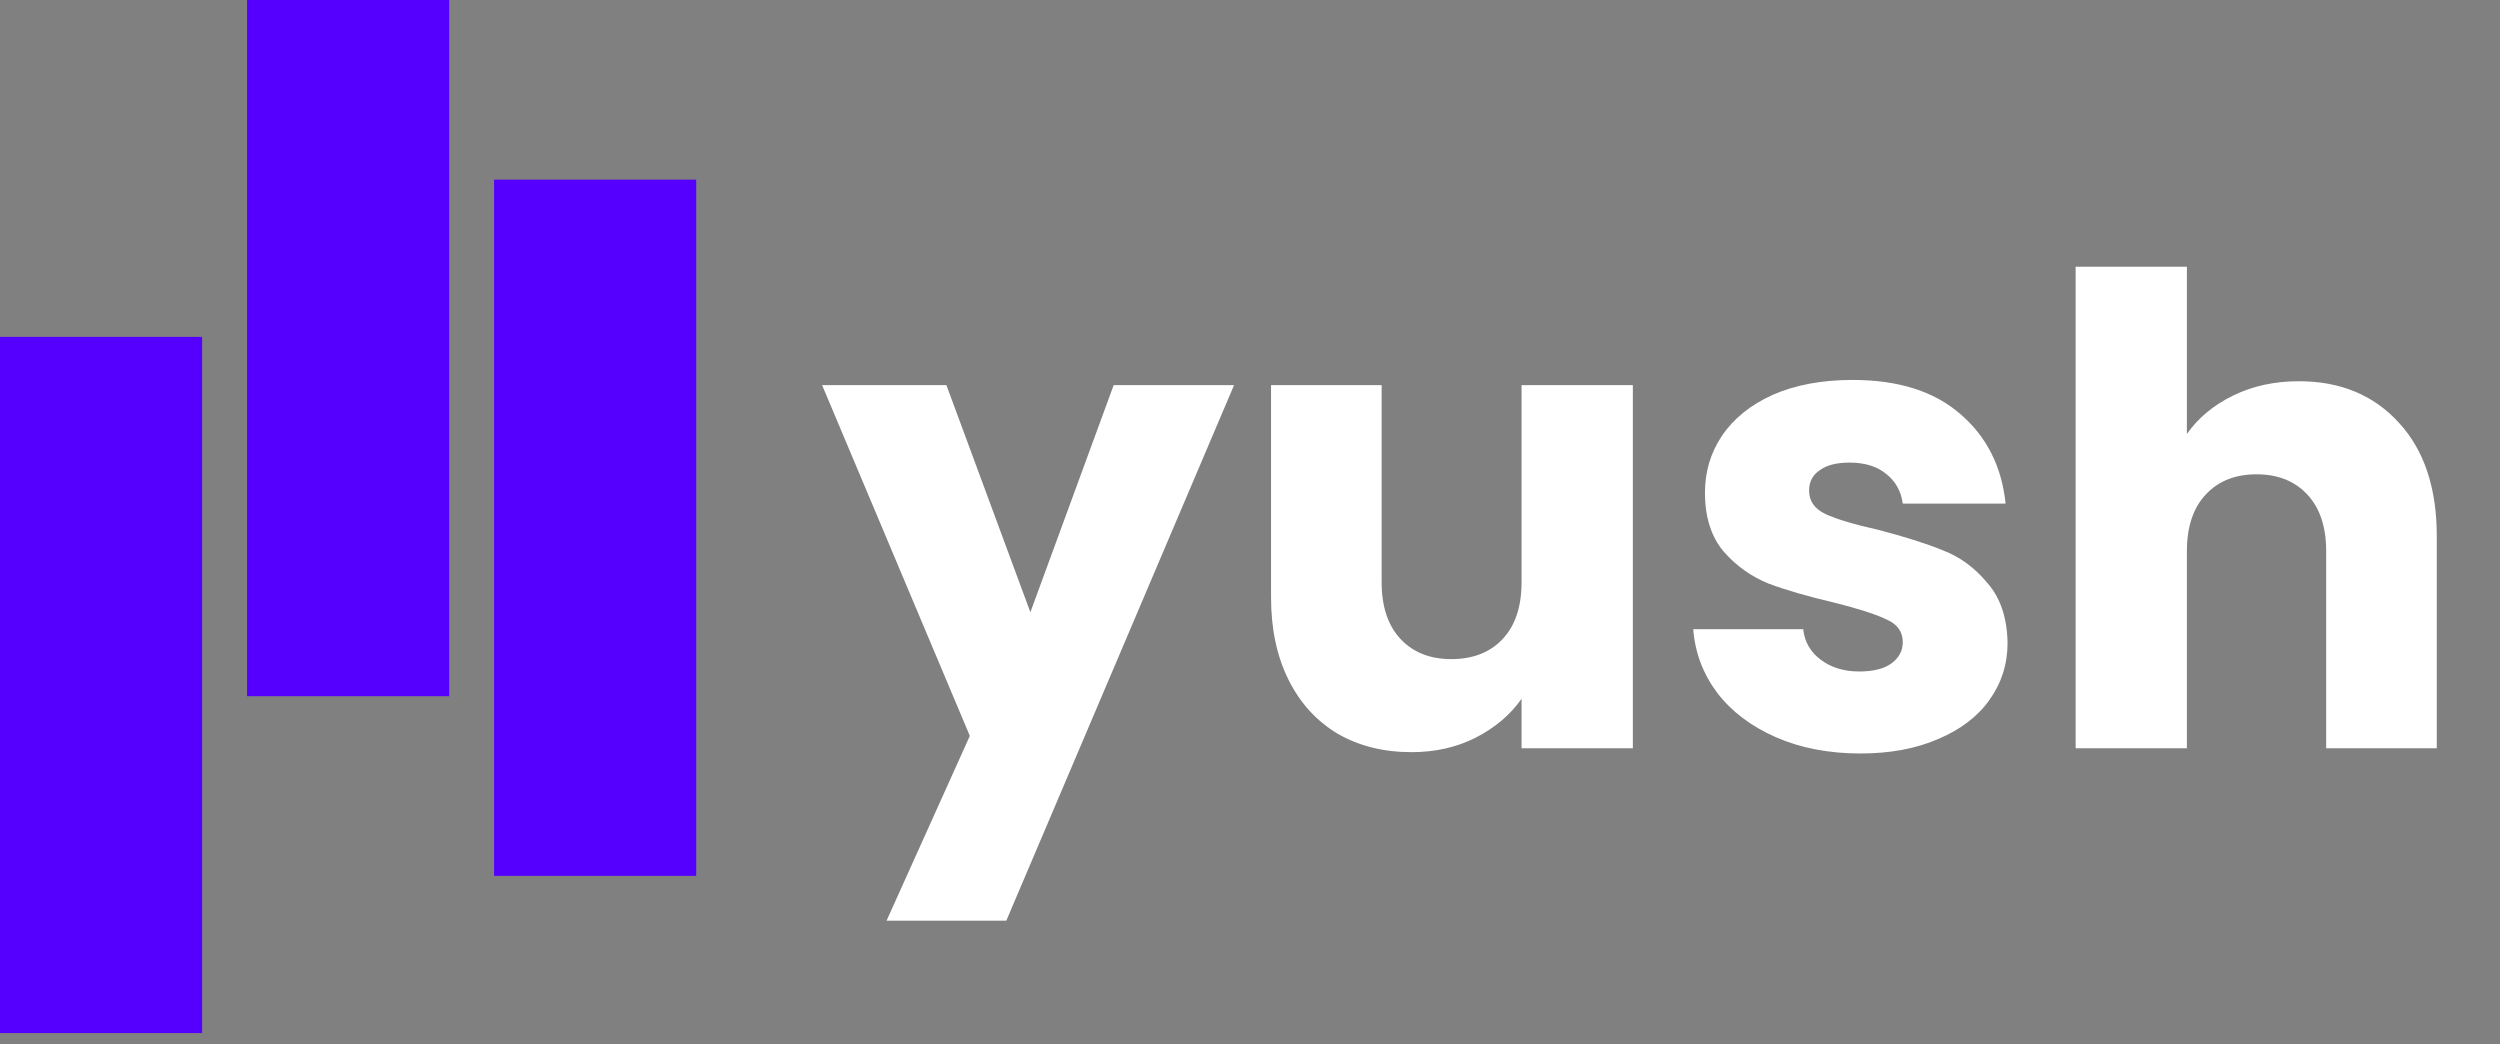 <svg width="79" height="33" viewBox="0 0 79 33" fill="none" xmlns="http://www.w3.org/2000/svg">
<rect x="0" y="0" width="79" height="33" fill="#808080" stroke="none"/>
<path d="M38.996 12.171L31.799 29.094H28.015L30.647 23.254L25.979 12.171H29.907L32.56 19.347L35.192 12.171H38.996ZM51.598 12.171V23.645H48.081V22.082C47.725 22.59 47.238 23.001 46.621 23.316C46.018 23.618 45.347 23.768 44.606 23.768C43.729 23.768 42.954 23.577 42.283 23.193C41.611 22.795 41.09 22.226 40.72 21.486C40.35 20.746 40.165 19.875 40.165 18.875V12.171H43.66V18.401C43.66 19.169 43.859 19.766 44.257 20.191C44.654 20.616 45.189 20.828 45.861 20.828C46.546 20.828 47.088 20.616 47.485 20.191C47.883 19.766 48.081 19.169 48.081 18.401V12.171H51.598ZM58.791 23.81C57.791 23.81 56.9 23.638 56.118 23.296C55.337 22.953 54.72 22.487 54.267 21.897C53.815 21.294 53.562 20.622 53.507 19.882H56.982C57.023 20.28 57.208 20.602 57.537 20.849C57.866 21.095 58.27 21.219 58.75 21.219C59.189 21.219 59.525 21.136 59.758 20.972C60.005 20.794 60.128 20.567 60.128 20.293C60.128 19.964 59.957 19.724 59.614 19.574C59.271 19.409 58.716 19.231 57.948 19.039C57.126 18.847 56.44 18.648 55.892 18.443C55.344 18.223 54.871 17.887 54.473 17.435C54.076 16.969 53.877 16.345 53.877 15.564C53.877 14.906 54.055 14.309 54.411 13.775C54.782 13.226 55.316 12.795 56.015 12.479C56.728 12.164 57.571 12.006 58.545 12.006C59.984 12.006 61.115 12.363 61.938 13.076C62.774 13.789 63.254 14.734 63.377 15.913H60.128C60.073 15.516 59.895 15.2 59.593 14.967C59.306 14.734 58.922 14.618 58.442 14.618C58.031 14.618 57.715 14.7 57.496 14.865C57.277 15.015 57.167 15.228 57.167 15.502C57.167 15.831 57.338 16.078 57.681 16.242C58.037 16.407 58.586 16.571 59.326 16.736C60.176 16.955 60.868 17.175 61.403 17.394C61.938 17.6 62.404 17.942 62.801 18.422C63.212 18.888 63.425 19.519 63.439 20.314C63.439 20.986 63.247 21.589 62.863 22.123C62.493 22.644 61.951 23.056 61.238 23.357C60.539 23.659 59.724 23.81 58.791 23.81ZM72.643 12.047C73.959 12.047 75.015 12.486 75.81 13.364C76.605 14.227 77.002 15.42 77.002 16.942V23.645H73.507V17.415C73.507 16.647 73.308 16.05 72.91 15.626C72.513 15.2 71.978 14.988 71.306 14.988C70.635 14.988 70.1 15.2 69.703 15.626C69.305 16.05 69.106 16.647 69.106 17.415V23.645H65.59V8.428H69.106V13.713C69.463 13.206 69.949 12.802 70.566 12.5C71.183 12.198 71.875 12.047 72.643 12.047Z" fill= "#fff"/>
<rect x="22" y="27.677" width="6.387" height="22" transform="rotate(-180 22 27.677)" fill="#5500FF"/>
<rect x="14.194" y="22" width="6.387" height="22" transform="rotate(-180 14.194 22)" fill="#5500FF"/>
<rect x="6.387" y="32.645" width="6.387" height="22" transform="rotate(-180 6.387 32.645)" fill="#5500FF"/>
</svg>